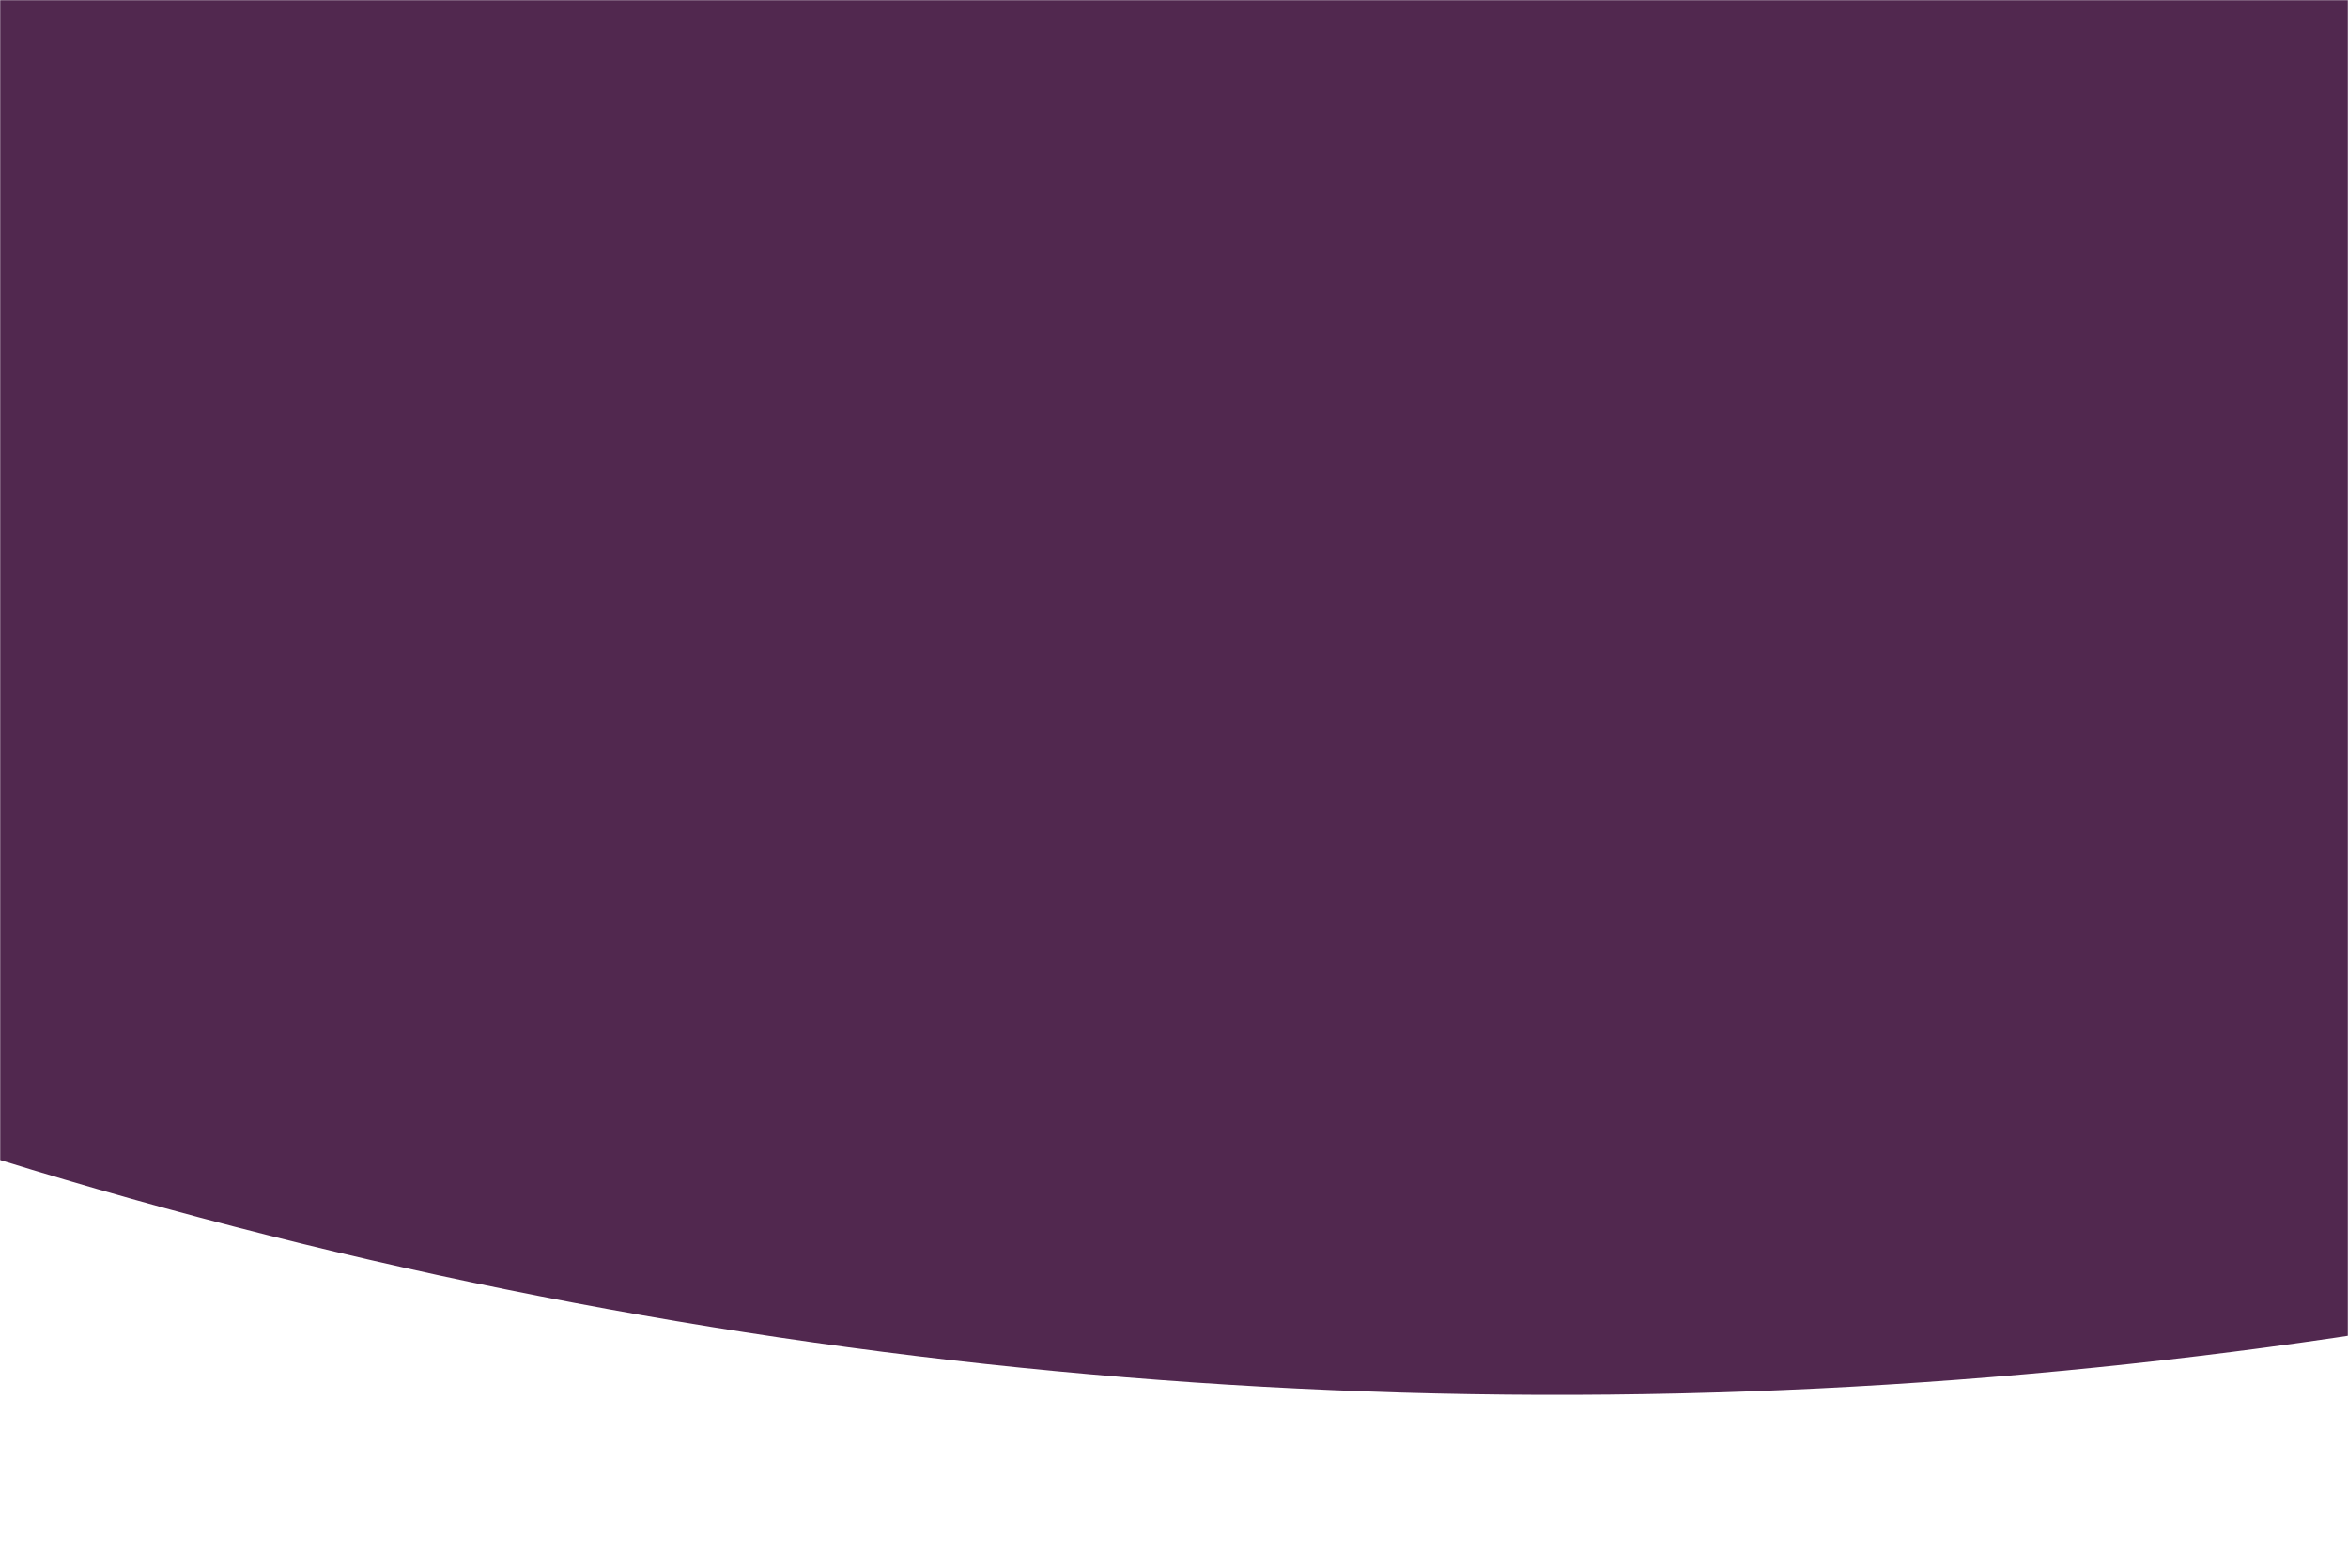<svg width="1440" height="962" viewBox="0 0 1440 962" fill="none" xmlns="http://www.w3.org/2000/svg">
<mask id="mask0" mask-type="alpha" maskUnits="userSpaceOnUse" x="0" y="0" width="1440" height="962">
<rect width="1440" height="962" fill="#C4C4C4"/>
</mask>
<g mask="url(#mask0)">
<path d="M-225.601 632.281C-1085.44 293.233 -1760.98 -399.347 -2079.67 -1270.88C-2092.48 -1309.57 -2110.15 -1350.19 -2121.04 -1393.74C-2214.66 -1683.01 -2052.43 -1994.78 -1763.02 -2088.16C-1473.61 -2181.53 -1161.53 -2019.22 -1067.91 -1729.94C-1060.99 -1704.78 -1049.21 -1677.71 -1037.44 -1650.63C-831.79 -1076.04 -383.397 -618.833 184.973 -394.716C753.343 -170.599 1388.25 -200.643 1935.58 -478.327C2209.24 -617.169 2537.51 -510.158 2676.62 -236.594C2815.73 36.971 2708.86 364.955 2435.19 503.797C1602.58 921.346 634.241 971.33 -225.601 632.281Z" fill="#51284F"/>
</g>
</svg>
